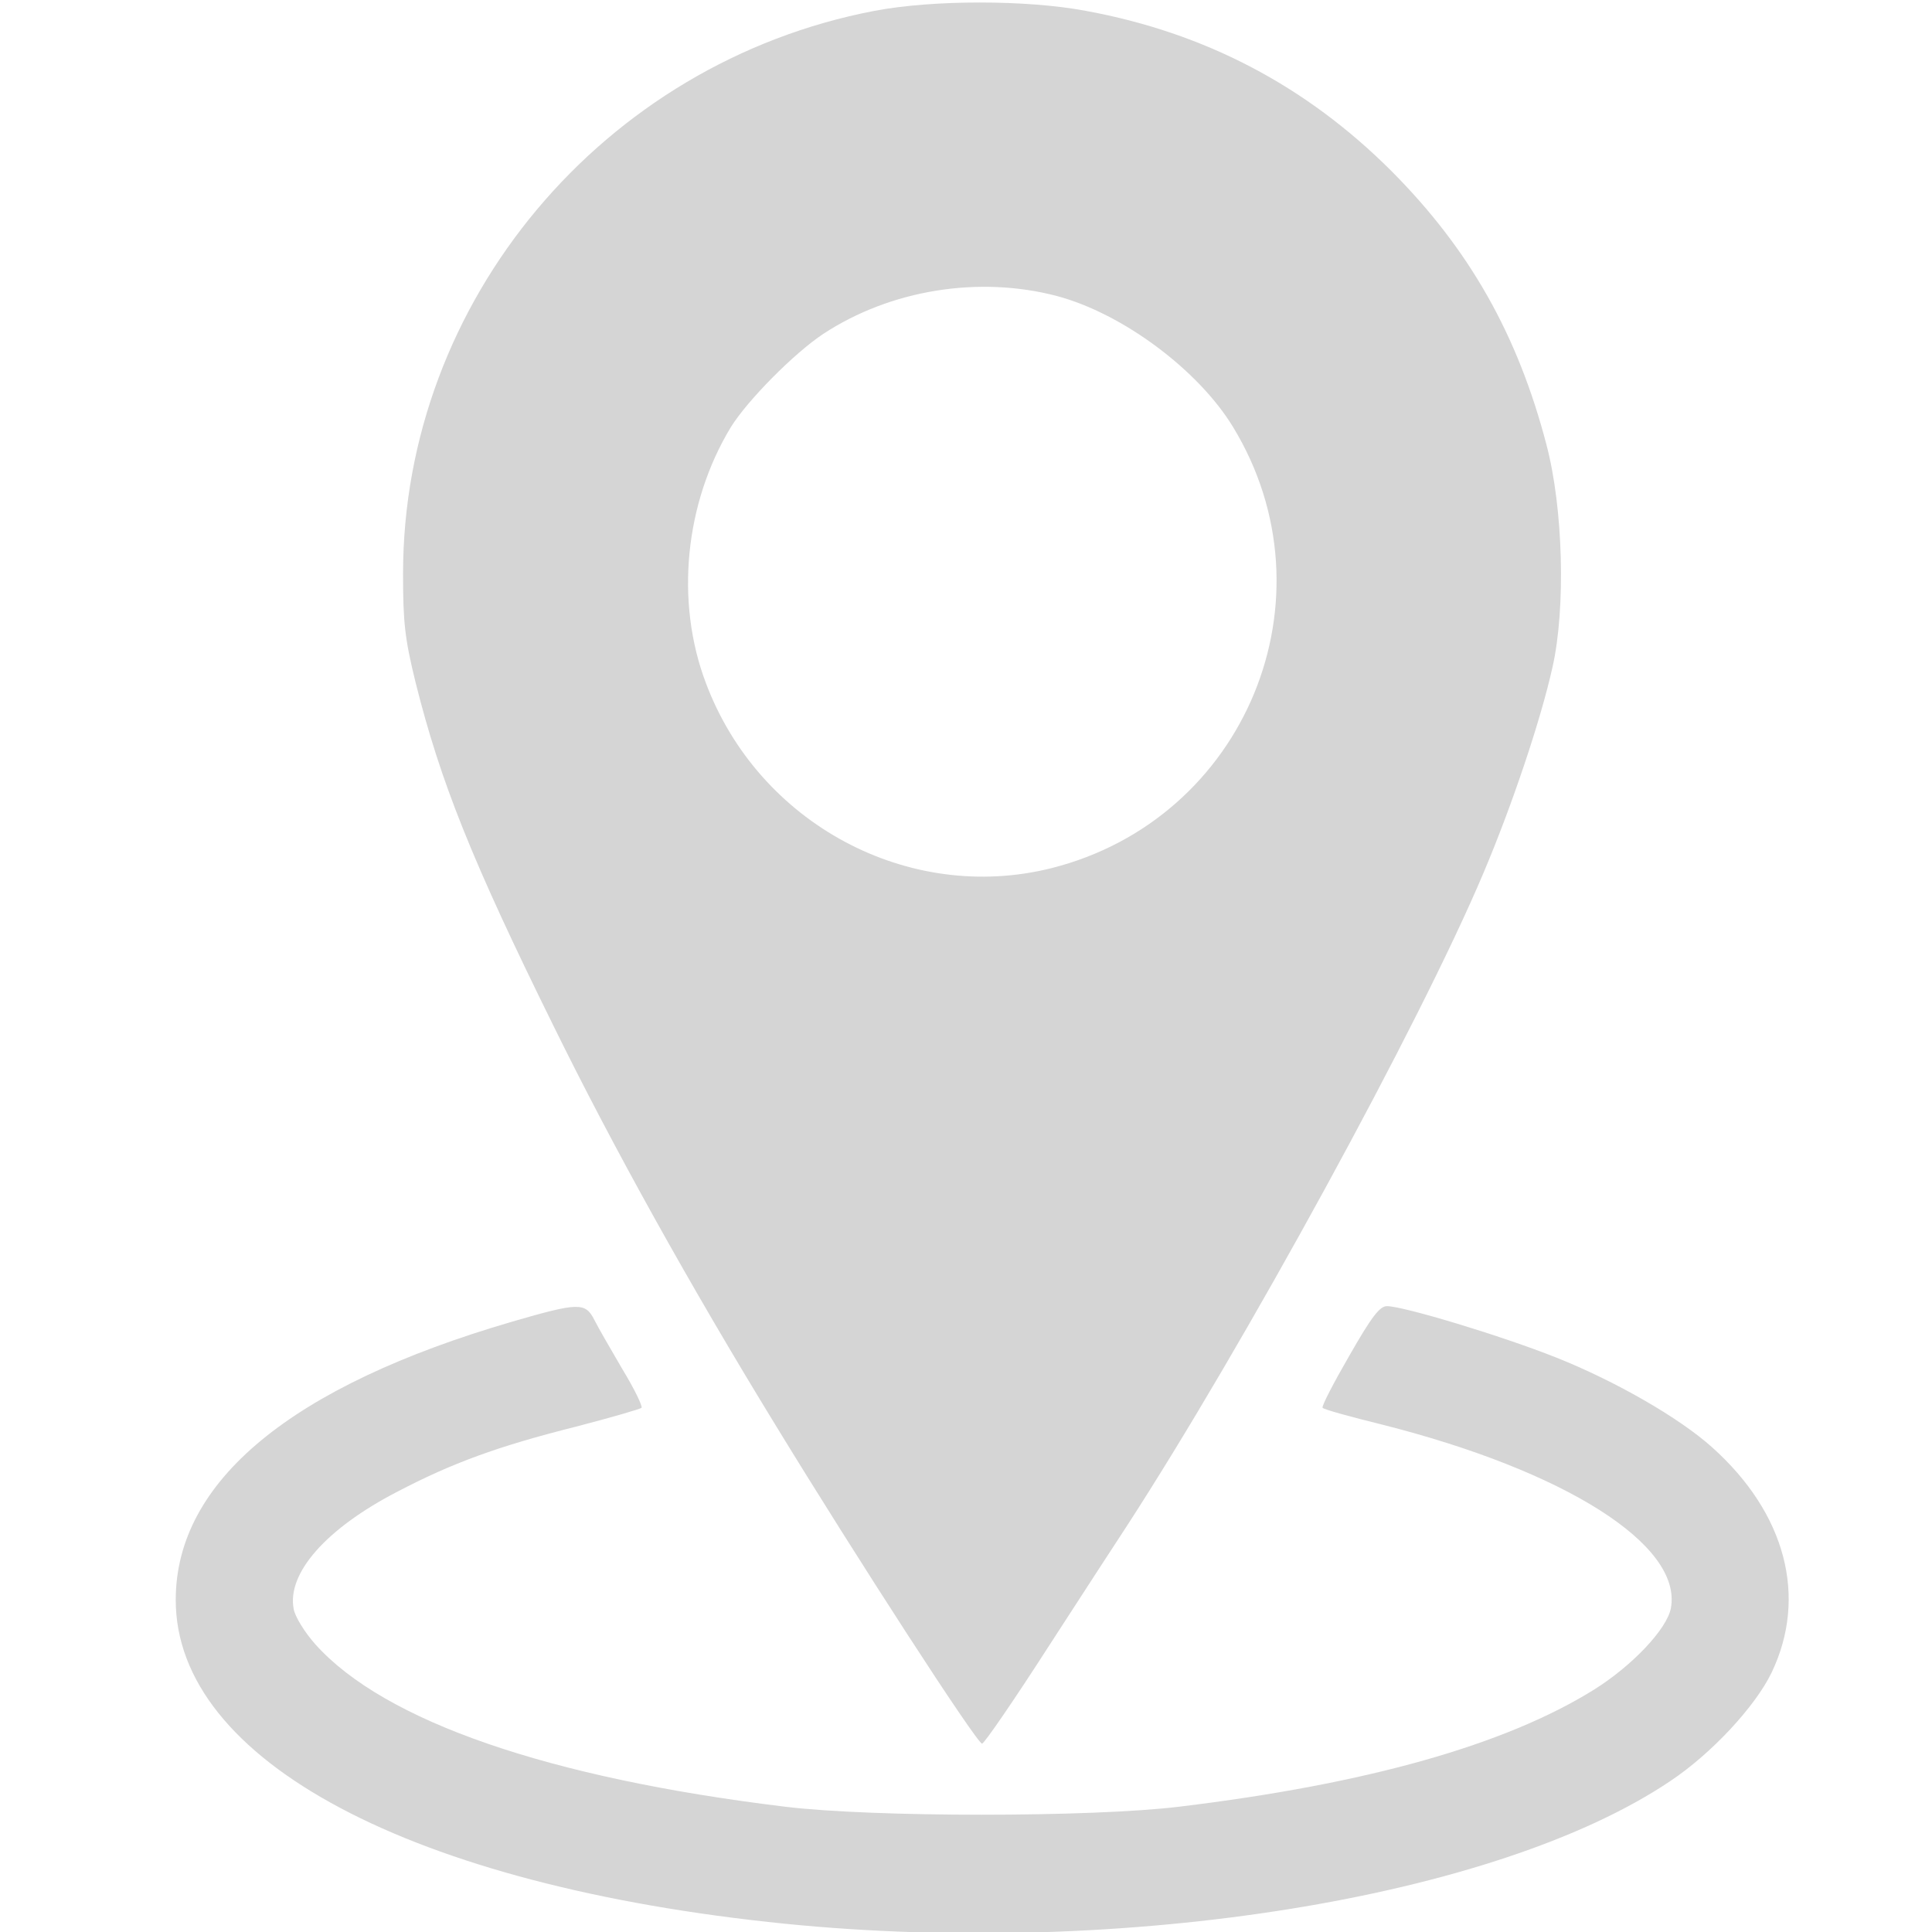 <?xml version="1.0" standalone="no"?>
<!DOCTYPE svg PUBLIC "-//W3C//DTD SVG 20010904//EN"
 "http://www.w3.org/TR/2001/REC-SVG-20010904/DTD/svg10.dtd">
<svg fill="#d5d5d5" version="1.0" xmlns="http://www.w3.org/2000/svg"
 width="512pt" height="512pt" viewBox="0 0 500 455"
 preserveAspectRatio="xMidYMid meet">

<g transform="translate(-30,512) scale(0.111,-0.111)" stroke="none">
<path  d="M2309 4790 c-633 -121 -1099 -677 -1099 -1312 0 -114 4 -151 29 -253
58 -232 131 -415 321 -800 140 -285 318 -605 517 -930 191 -313 471 -745 483
-745 5 0 75 102 156 228 81 125 162 250 180 277 274 422 686 1176 833 1525 67
158 134 358 161 480 31 137 25 370 -14 518 -67 257 -180 456 -361 638 -199
199 -435 323 -713 374 -138 26 -357 26 -493 0z m426 -665 c153 -41 329 -172
410 -305 243 -399 30 -915 -424 -1029 -333 -83 -682 104 -805 432 -72 190 -49
419 58 596 39 63 148 173 216 218 157 103 363 136 545 88z"/>
<path d="M1465 1734 c-515 -150 -785 -372 -785 -649 0 -375 550 -667 1421
-755 791 -79 1659 60 2064 333 96 64 198 174 236 253 84 176 33 371 -139 525
-77 69 -225 154 -363 209 -128 51 -357 120 -395 120 -17 0 -36 -25 -88 -116
-37 -64 -65 -118 -62 -121 3 -4 65 -21 138 -39 428 -108 701 -281 674 -428 -9
-49 -91 -135 -179 -190 -207 -129 -529 -220 -967 -273 -205 -25 -716 -25 -920
0 -551 67 -933 199 -1094 378 -25 28 -48 65 -51 83 -16 83 75 187 241 273 128
67 234 106 417 152 81 21 150 41 153 44 3 3 -16 43 -44 89 -27 46 -57 98 -66
116 -21 41 -36 41 -191 -4z"/>
</g>
</svg>
